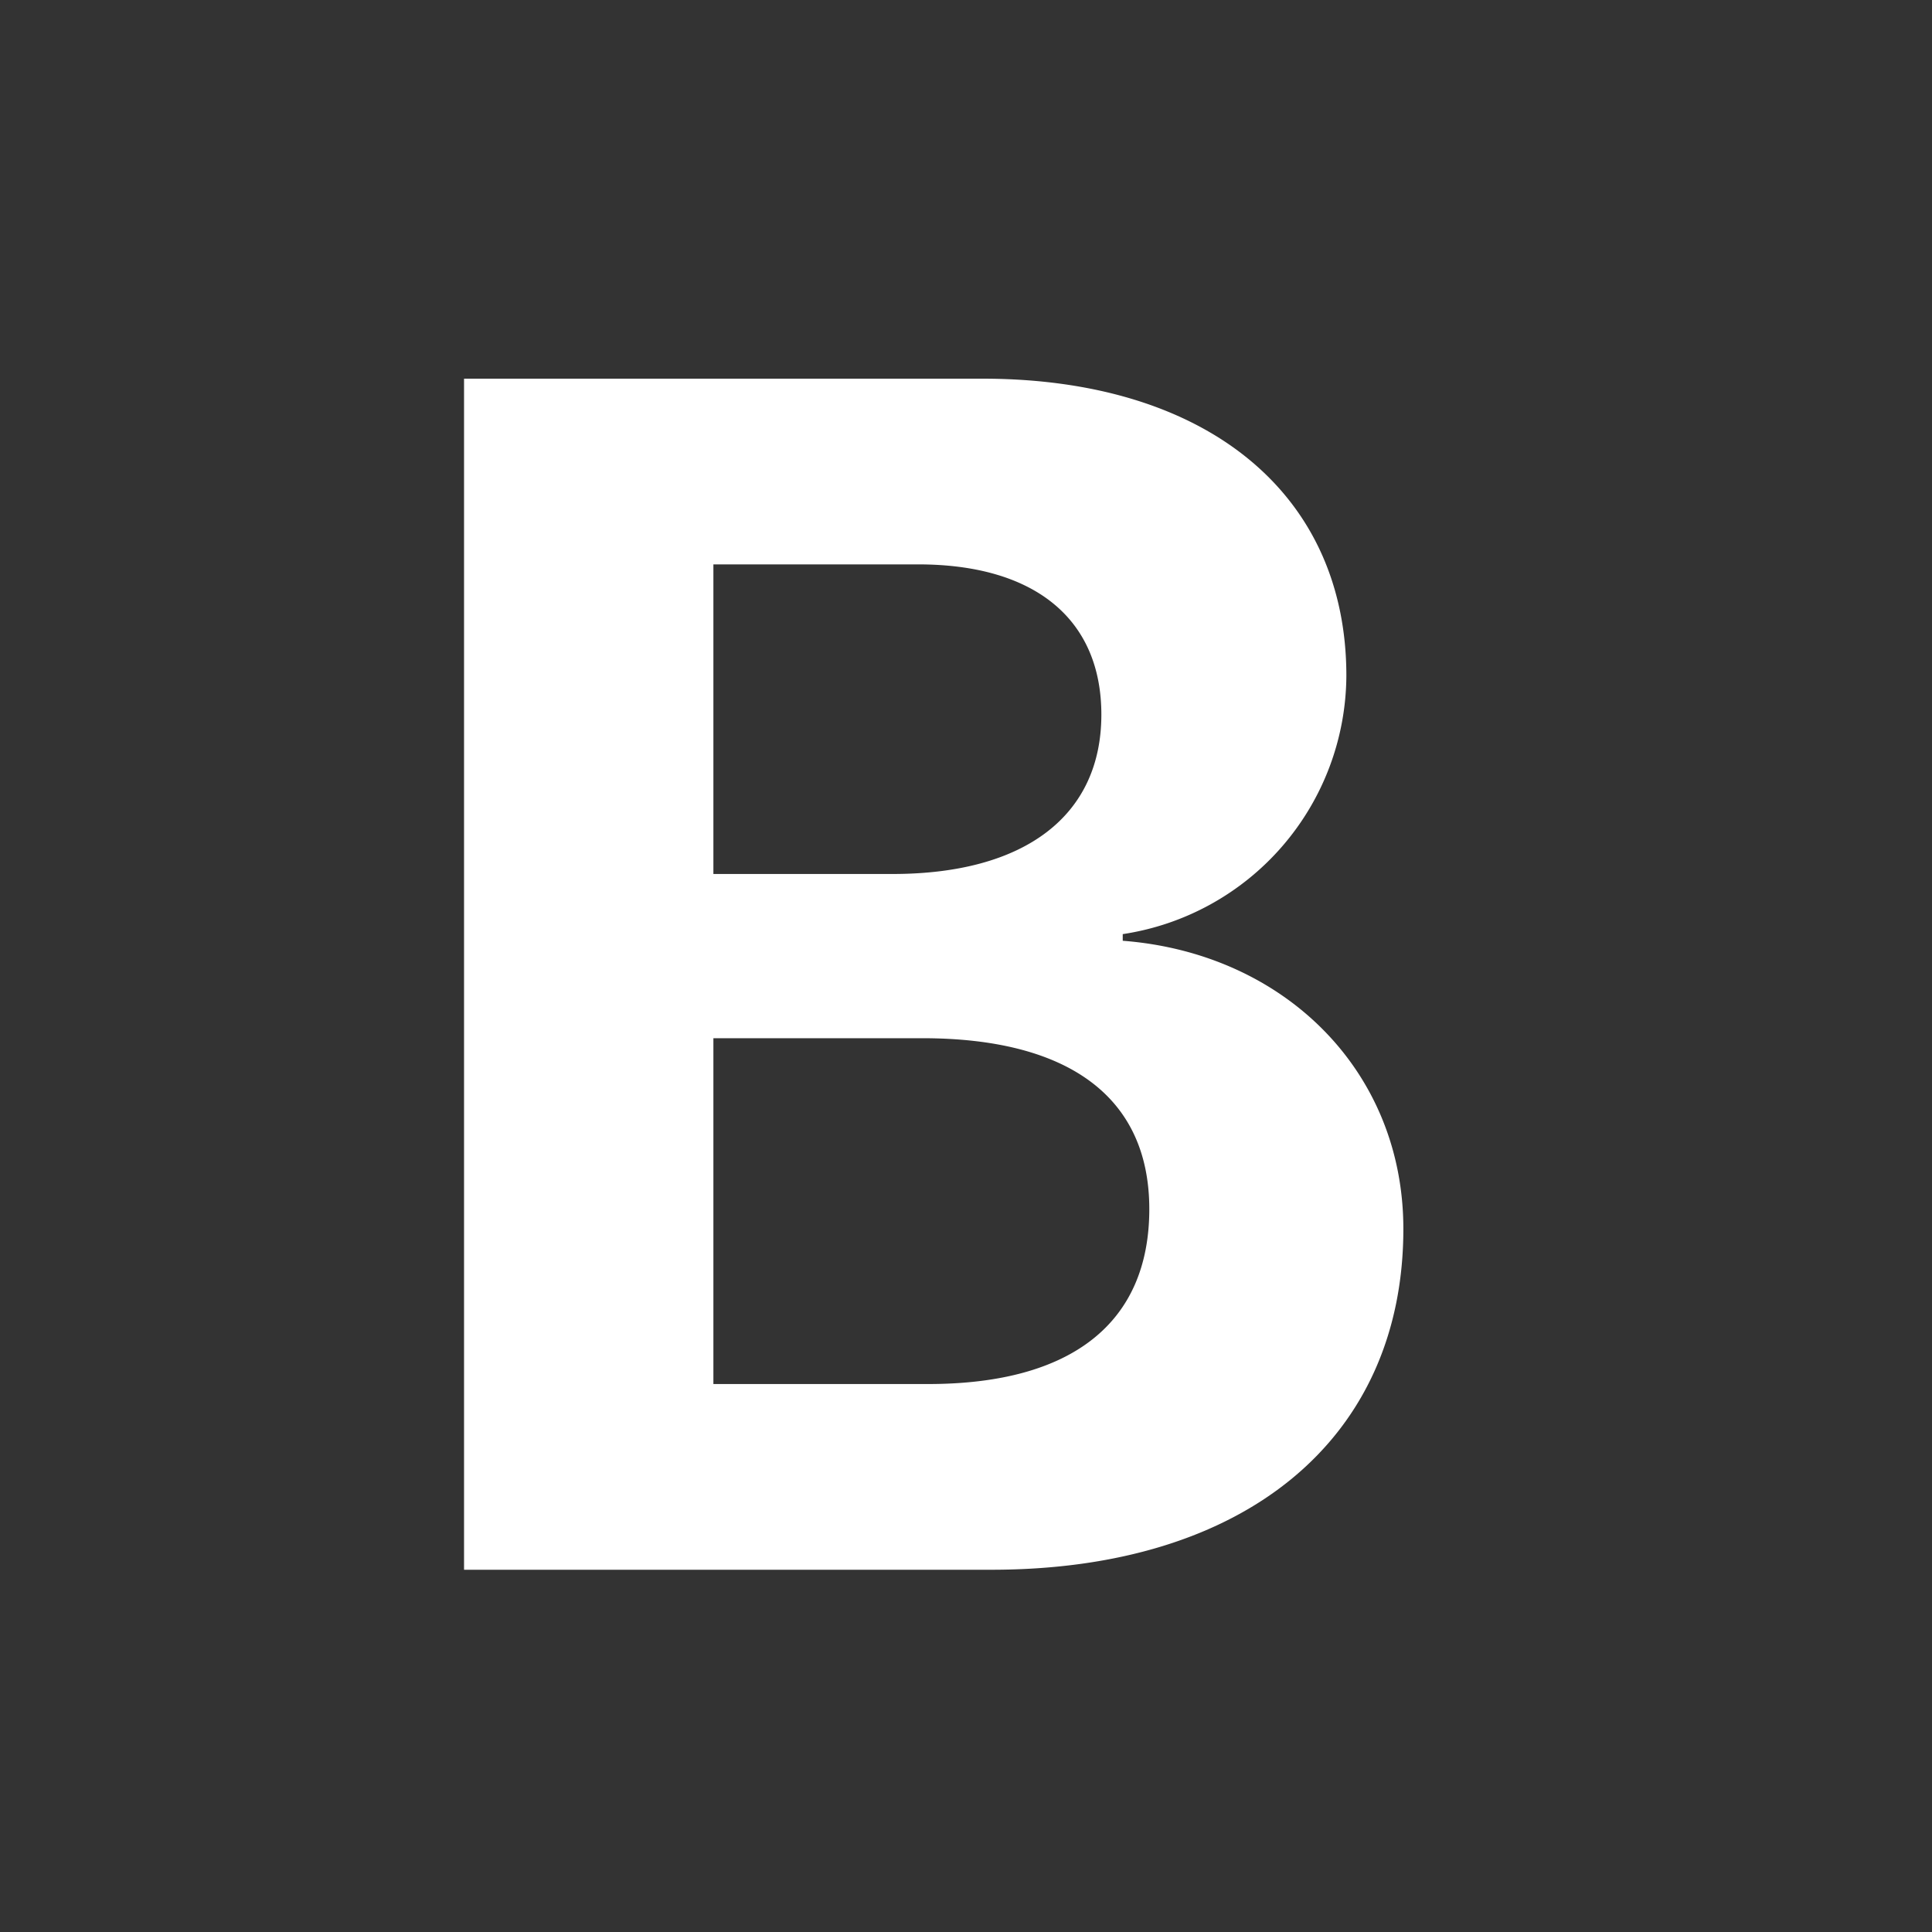 <svg xmlns="http://www.w3.org/2000/svg" width="16" height="16" fill="#ffffff" class="bi bi-type-bold" viewBox="0 0 16 16">
  <rect x="0" y="0" width="16" height="16" fill="#333333" stroke="none"/>
  <path d="M8.21 13c2.106 0 3.412-1.087 3.412-2.823 0-1.306-.984-2.283-2.324-2.386v-.055a2.176 2.176 0 0 0 1.852-2.14c0-1.51-1.162-2.46-3.014-2.46H3.843V13H8.21zM5.908 4.674h1.696c.963 0 1.517.451 1.517 1.244 0 .834-.629 1.32-1.73 1.32H5.908V4.673zm0 6.788V8.598h1.73c1.217 0 1.88.492 1.88 1.415 0 .943-.643 1.449-1.832 1.449H5.907z"/>
</svg>
